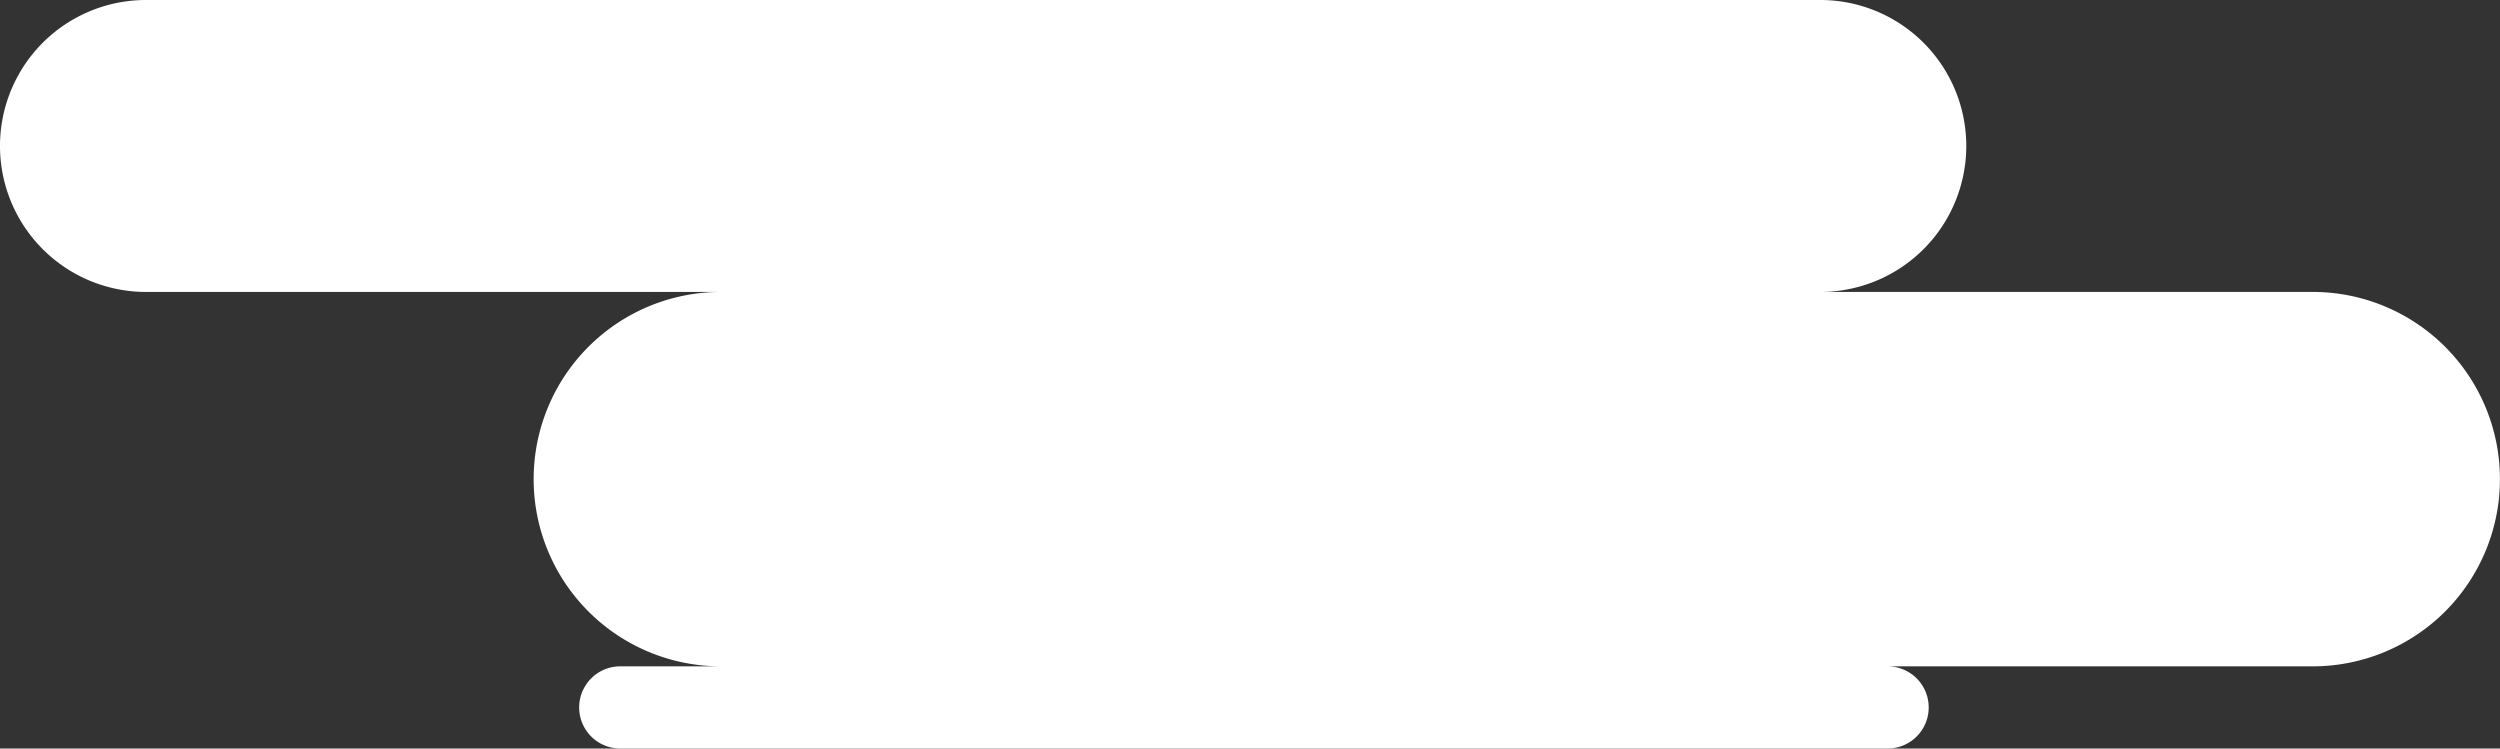 <svg xmlns="http://www.w3.org/2000/svg" viewBox="0 0 177.95 53.28"><rect x="0" y="0" width="177.95" height="53.28" fill="#333333" stroke="none"/><defs><style>.cls-1{fill:#fff;}</style></defs><title>Asset 13</title><g id="Layer_2" data-name="Layer 2"><g id="Layer_1-2" data-name="Layer 1"><path class="cls-1" d="M164.63,20.78H129.57a10.39,10.39,0,0,0,0-20.78H10.39a10.39,10.39,0,0,0,0,20.78H51.31a13.32,13.32,0,0,0,0,26.65H44.15a2.92,2.92,0,0,0,0,5.85h90.21a2.92,2.92,0,0,0,0-5.85h30.26a13.32,13.32,0,1,0,0-26.65Z"/></g></g></svg>